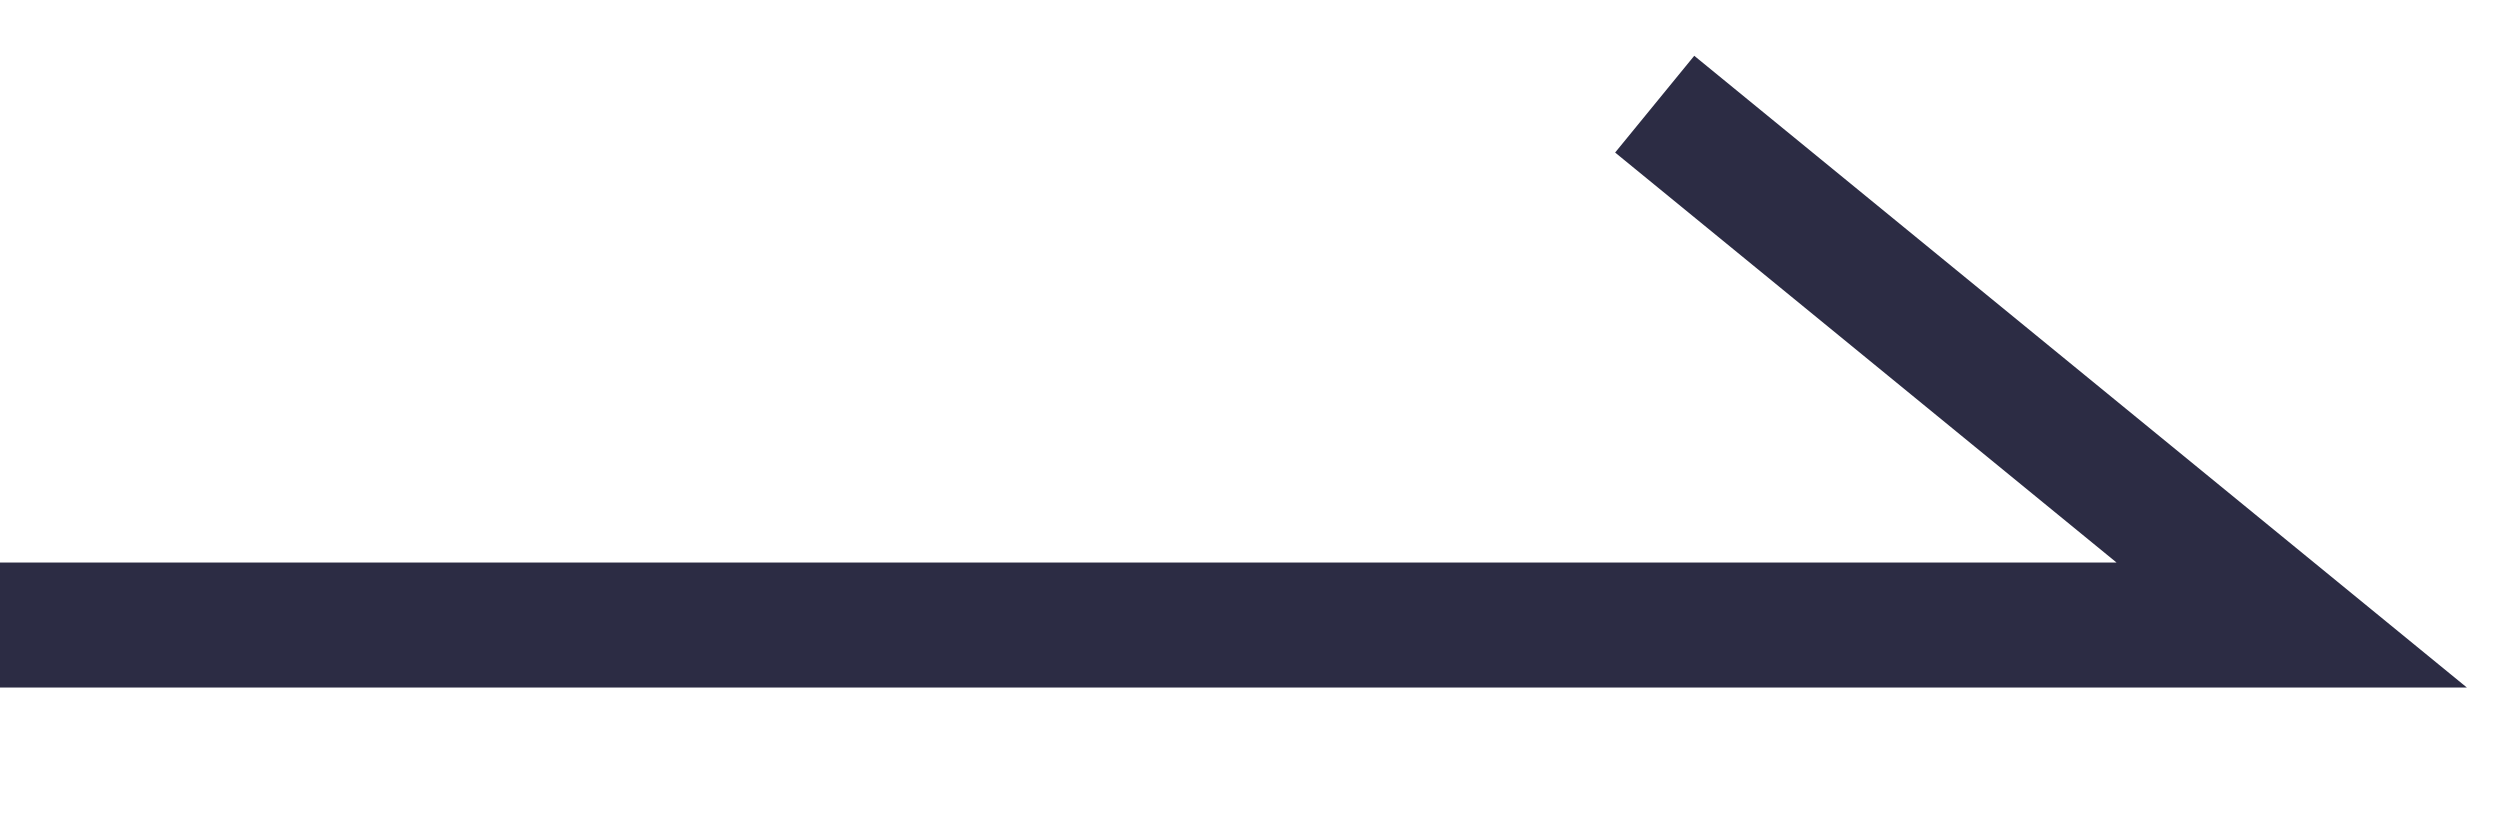 <svg xmlns="http://www.w3.org/2000/svg" width="24" height="8">
    <path style="fill:none" d="M0 0h24v8H0z"/>
    <path d="M7153.419 1770.208h22l-6.115-5" transform="translate(-7153.419 -1764.208)" style="stroke:#2c2c44;stroke-width:1.2px;fill:none"/>
</svg>
